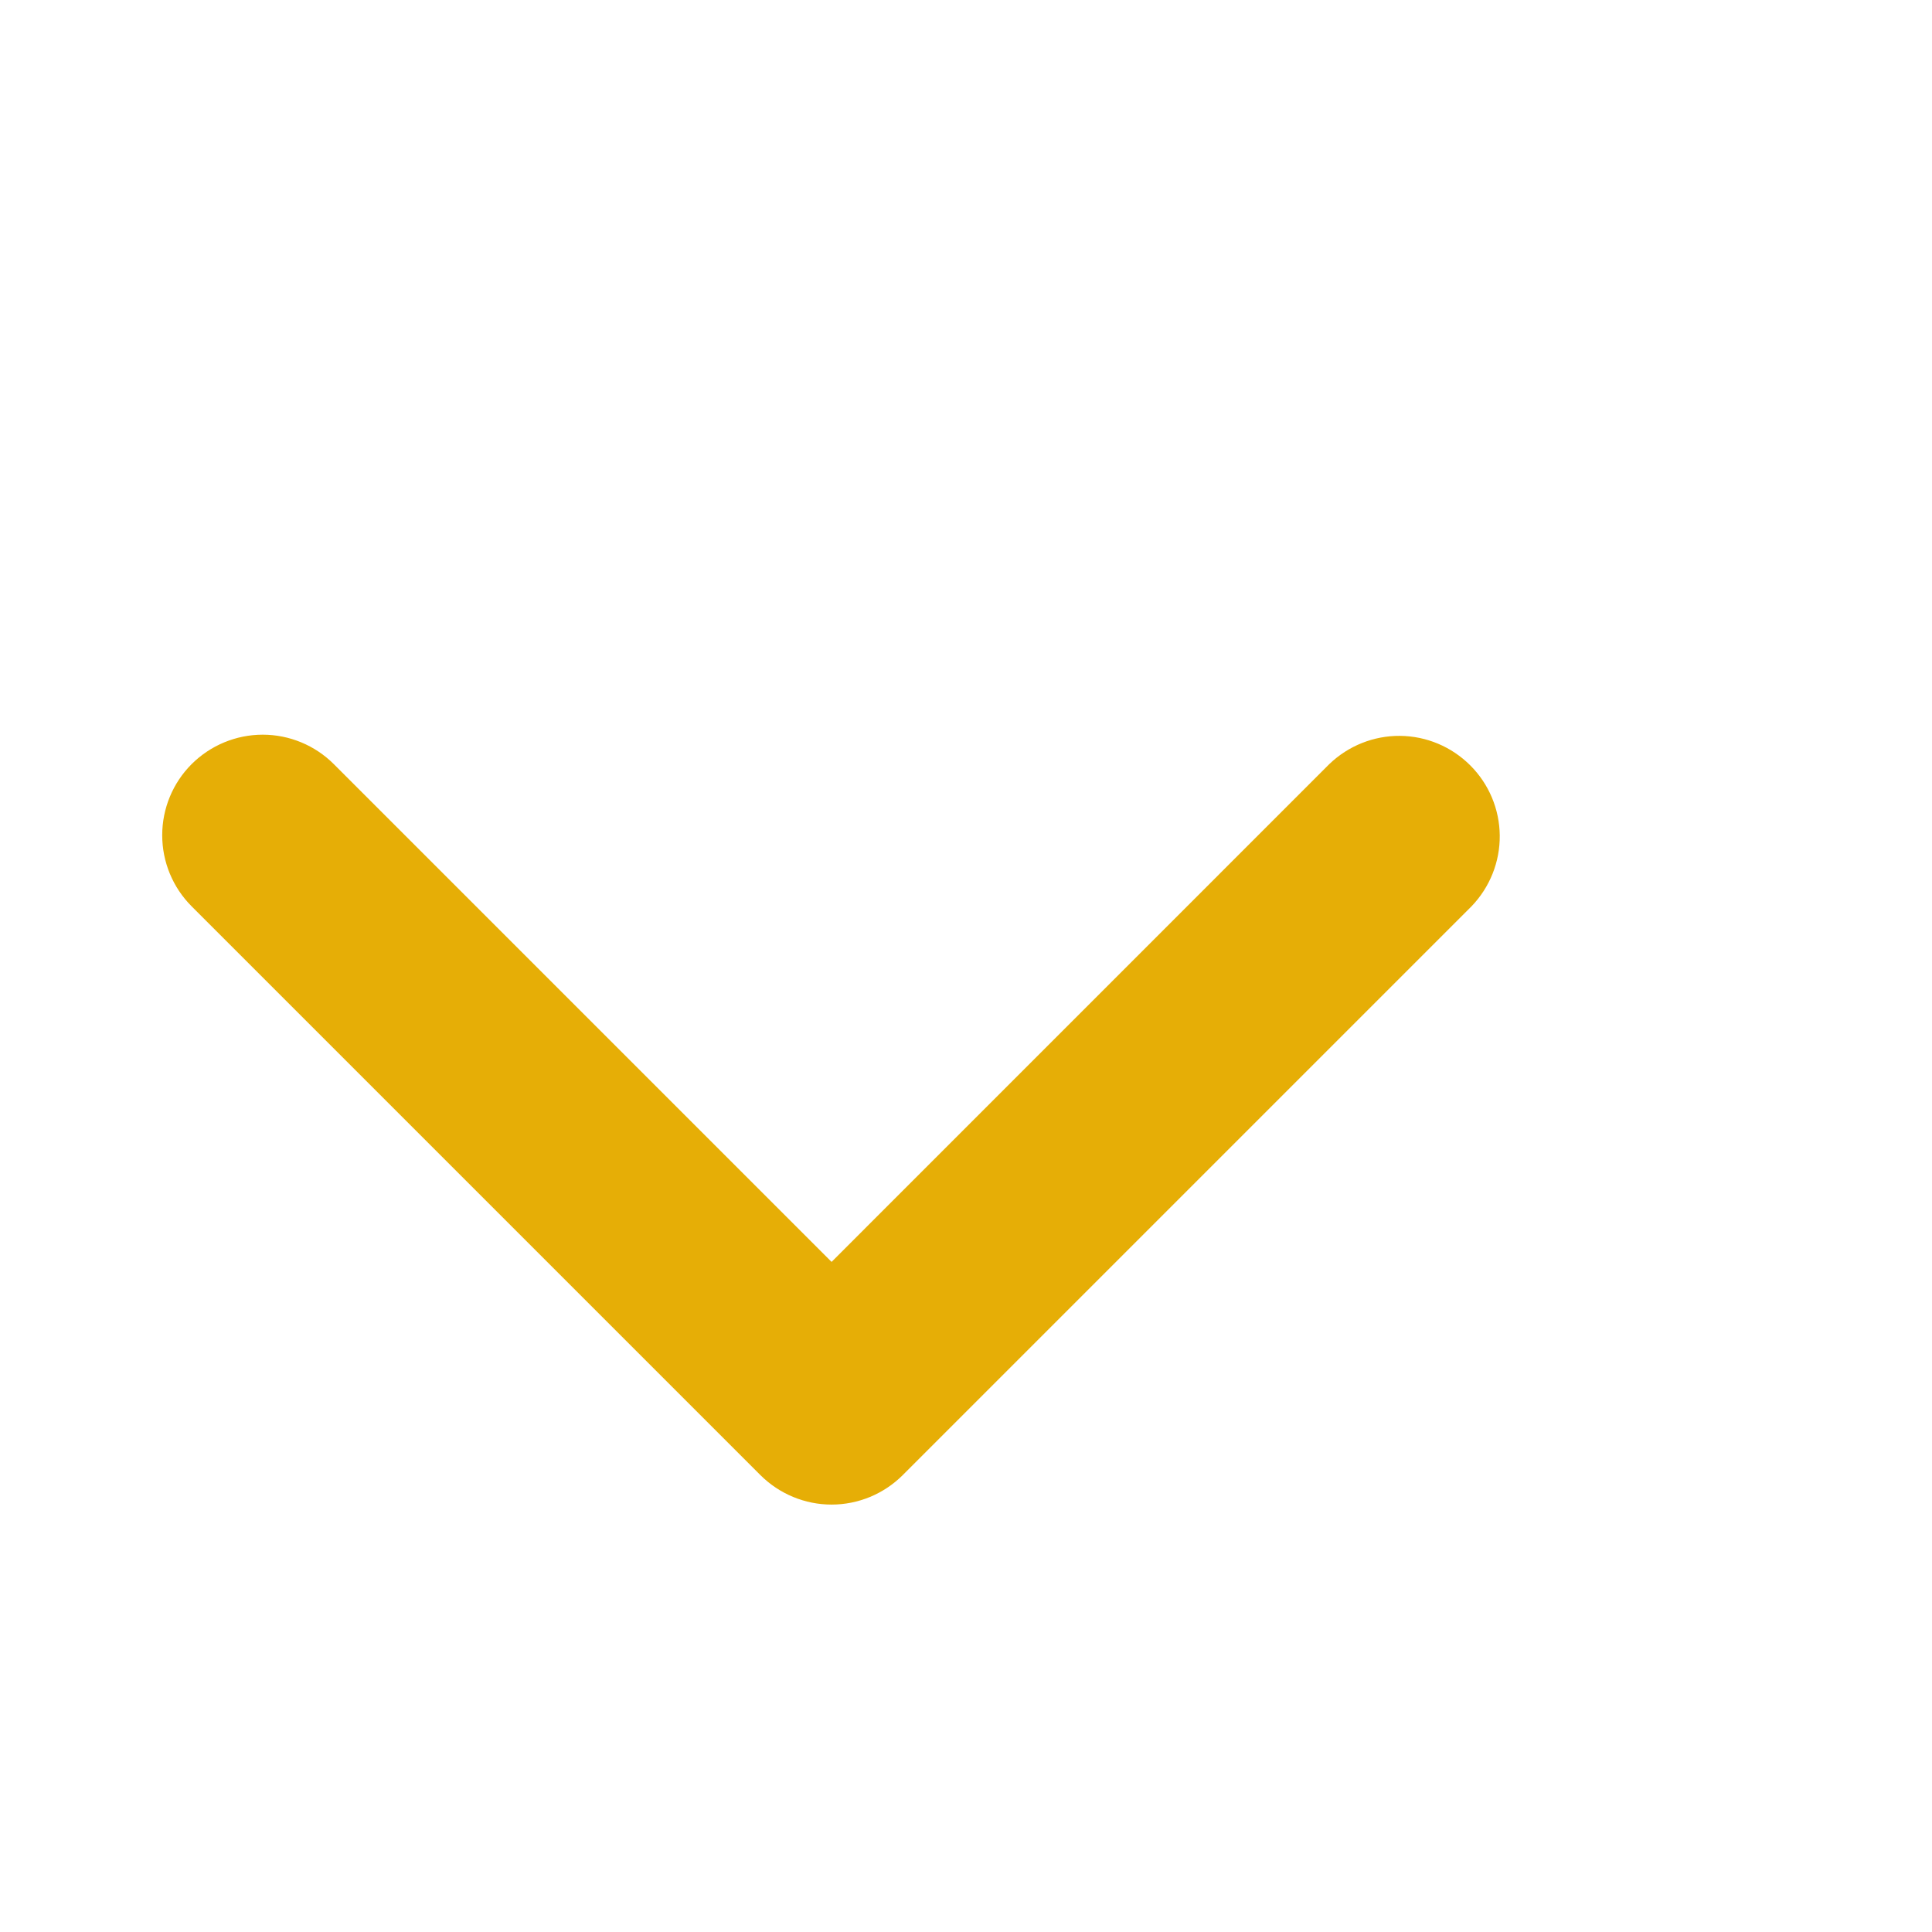 <svg width="26" height="26" viewBox="0 0 26 26" fill="none" xmlns="http://www.w3.org/2000/svg">
<path d="M2.579 10.283C2.833 10.03 3.177 9.887 3.536 9.887C3.894 9.887 4.239 10.03 4.492 10.283L11.191 16.982L17.889 10.283C18.145 10.037 18.486 9.9 18.841 9.903C19.196 9.906 19.535 10.049 19.786 10.3C20.037 10.55 20.18 10.89 20.183 11.245C20.186 11.6 20.049 11.941 19.803 12.197L12.148 19.852C11.894 20.105 11.55 20.248 11.191 20.248C10.832 20.248 10.488 20.105 10.234 19.852L2.579 12.197C2.325 11.943 2.183 11.599 2.183 11.24C2.183 10.881 2.325 10.537 2.579 10.283Z" fill="#E6AE06"/>
</svg>
